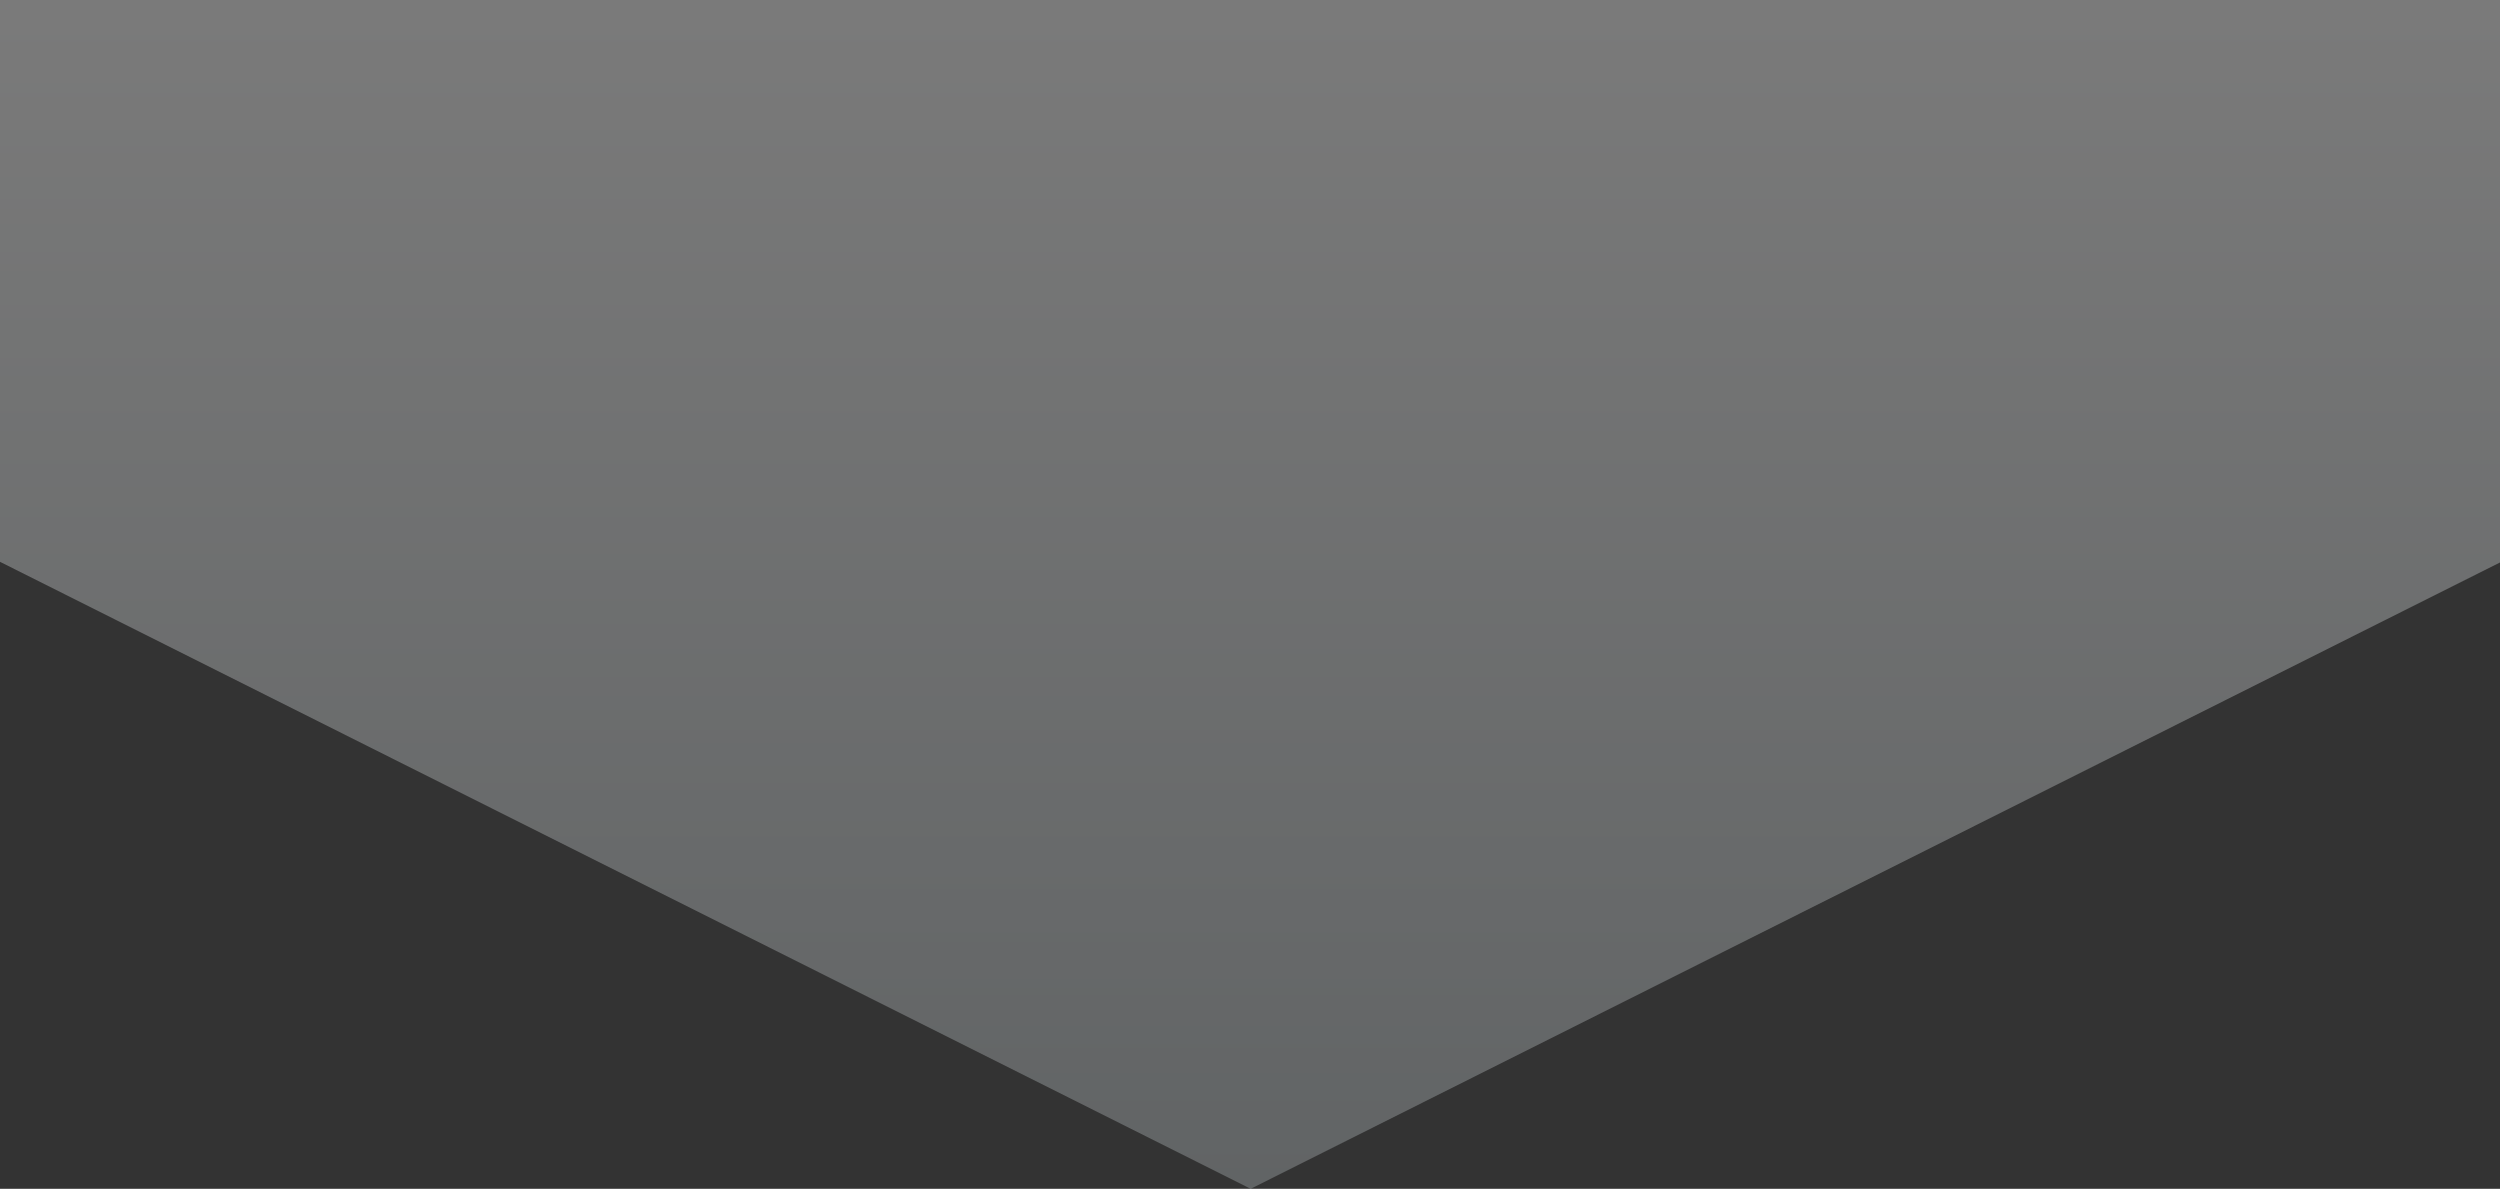 <svg width="1920" height="913" viewBox="0 0 1920 913" fill="none" xmlns="http://www.w3.org/2000/svg">
<rect x="0" y="0" width="1920" height="913" fill="#333333" stroke="none"/>
<path d="M-638 111.626V0H923.171H2559V111.626L960.5 913L-638 111.626Z" fill="url(#paint0_linear_312_4377)" fill-opacity="0.35"/>
<defs>
<linearGradient id="paint0_linear_312_4377" x1="960.5" y1="0" x2="960.5" y2="913" gradientUnits="userSpaceOnUse">
<stop stop-color="white"/>
<stop offset="1" stop-color="#B7BFC2"/>
</linearGradient>
</defs>
</svg>
